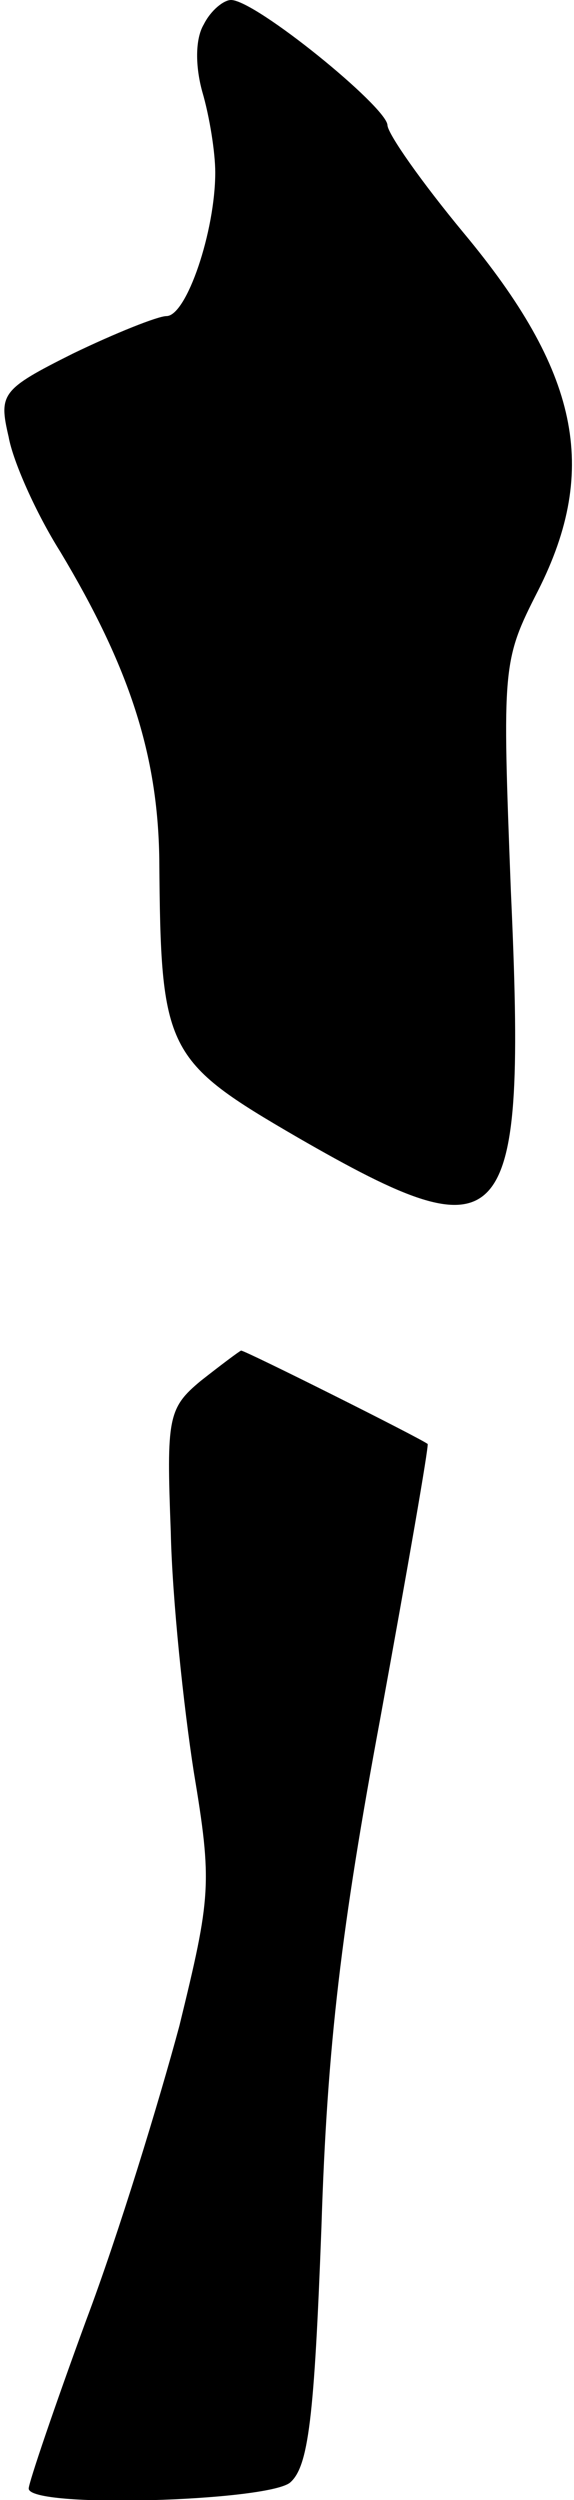 <?xml version="1.0" standalone="no"?>
<!DOCTYPE svg PUBLIC "-//W3C//DTD SVG 20010904//EN"
 "http://www.w3.org/TR/2001/REC-SVG-20010904/DTD/svg10.dtd">
<svg version="1.0" xmlns="http://www.w3.org/2000/svg"
 width="40pt" height="174pt" viewBox="0 0 40 174"
 preserveAspectRatio="xMidYMid meet">
<g transform="translate(0,174) scale(0.1,-0.1)"
fill="#000000" stroke="none">
<path fill="#000000" stroke="none" d="M142 1723 c-6 -10 -6 -29 -1 -47 5 -17
9 -42 9 -56 0 -41 -20 -100 -34 -100 -6 0 -36 -12 -65 -26 -50 -25 -52 -28
-45 -58 3 -17 19 -53 36 -80 48 -80 68 -141 69 -214 1 -134 4 -140 97 -194
146 -84 159 -70 148 172 -6 157 -6 160 19 209 43 85 28 153 -52 249 -29 35
-53 69 -53 75 -1 13 -92 87 -109 87 -5 0 -14 -7 -19 -17z"/>
<path fill="#000000" stroke="none" d="M140 779 c-23 -19 -24 -26 -21 -105 1
-47 9 -122 16 -167 13 -78 12 -87 -10 -177 -14 -52 -42 -144 -65 -205 -22 -60
-40 -113 -40 -117 0 -14 165 -9 182 4 13 11 17 45 22 178 4 127 14 209 41 354
19 104 34 190 33 191 -5 4 -127 65 -130 65 -2 -1 -14 -10 -28 -21z"/>
</g>
</svg>
